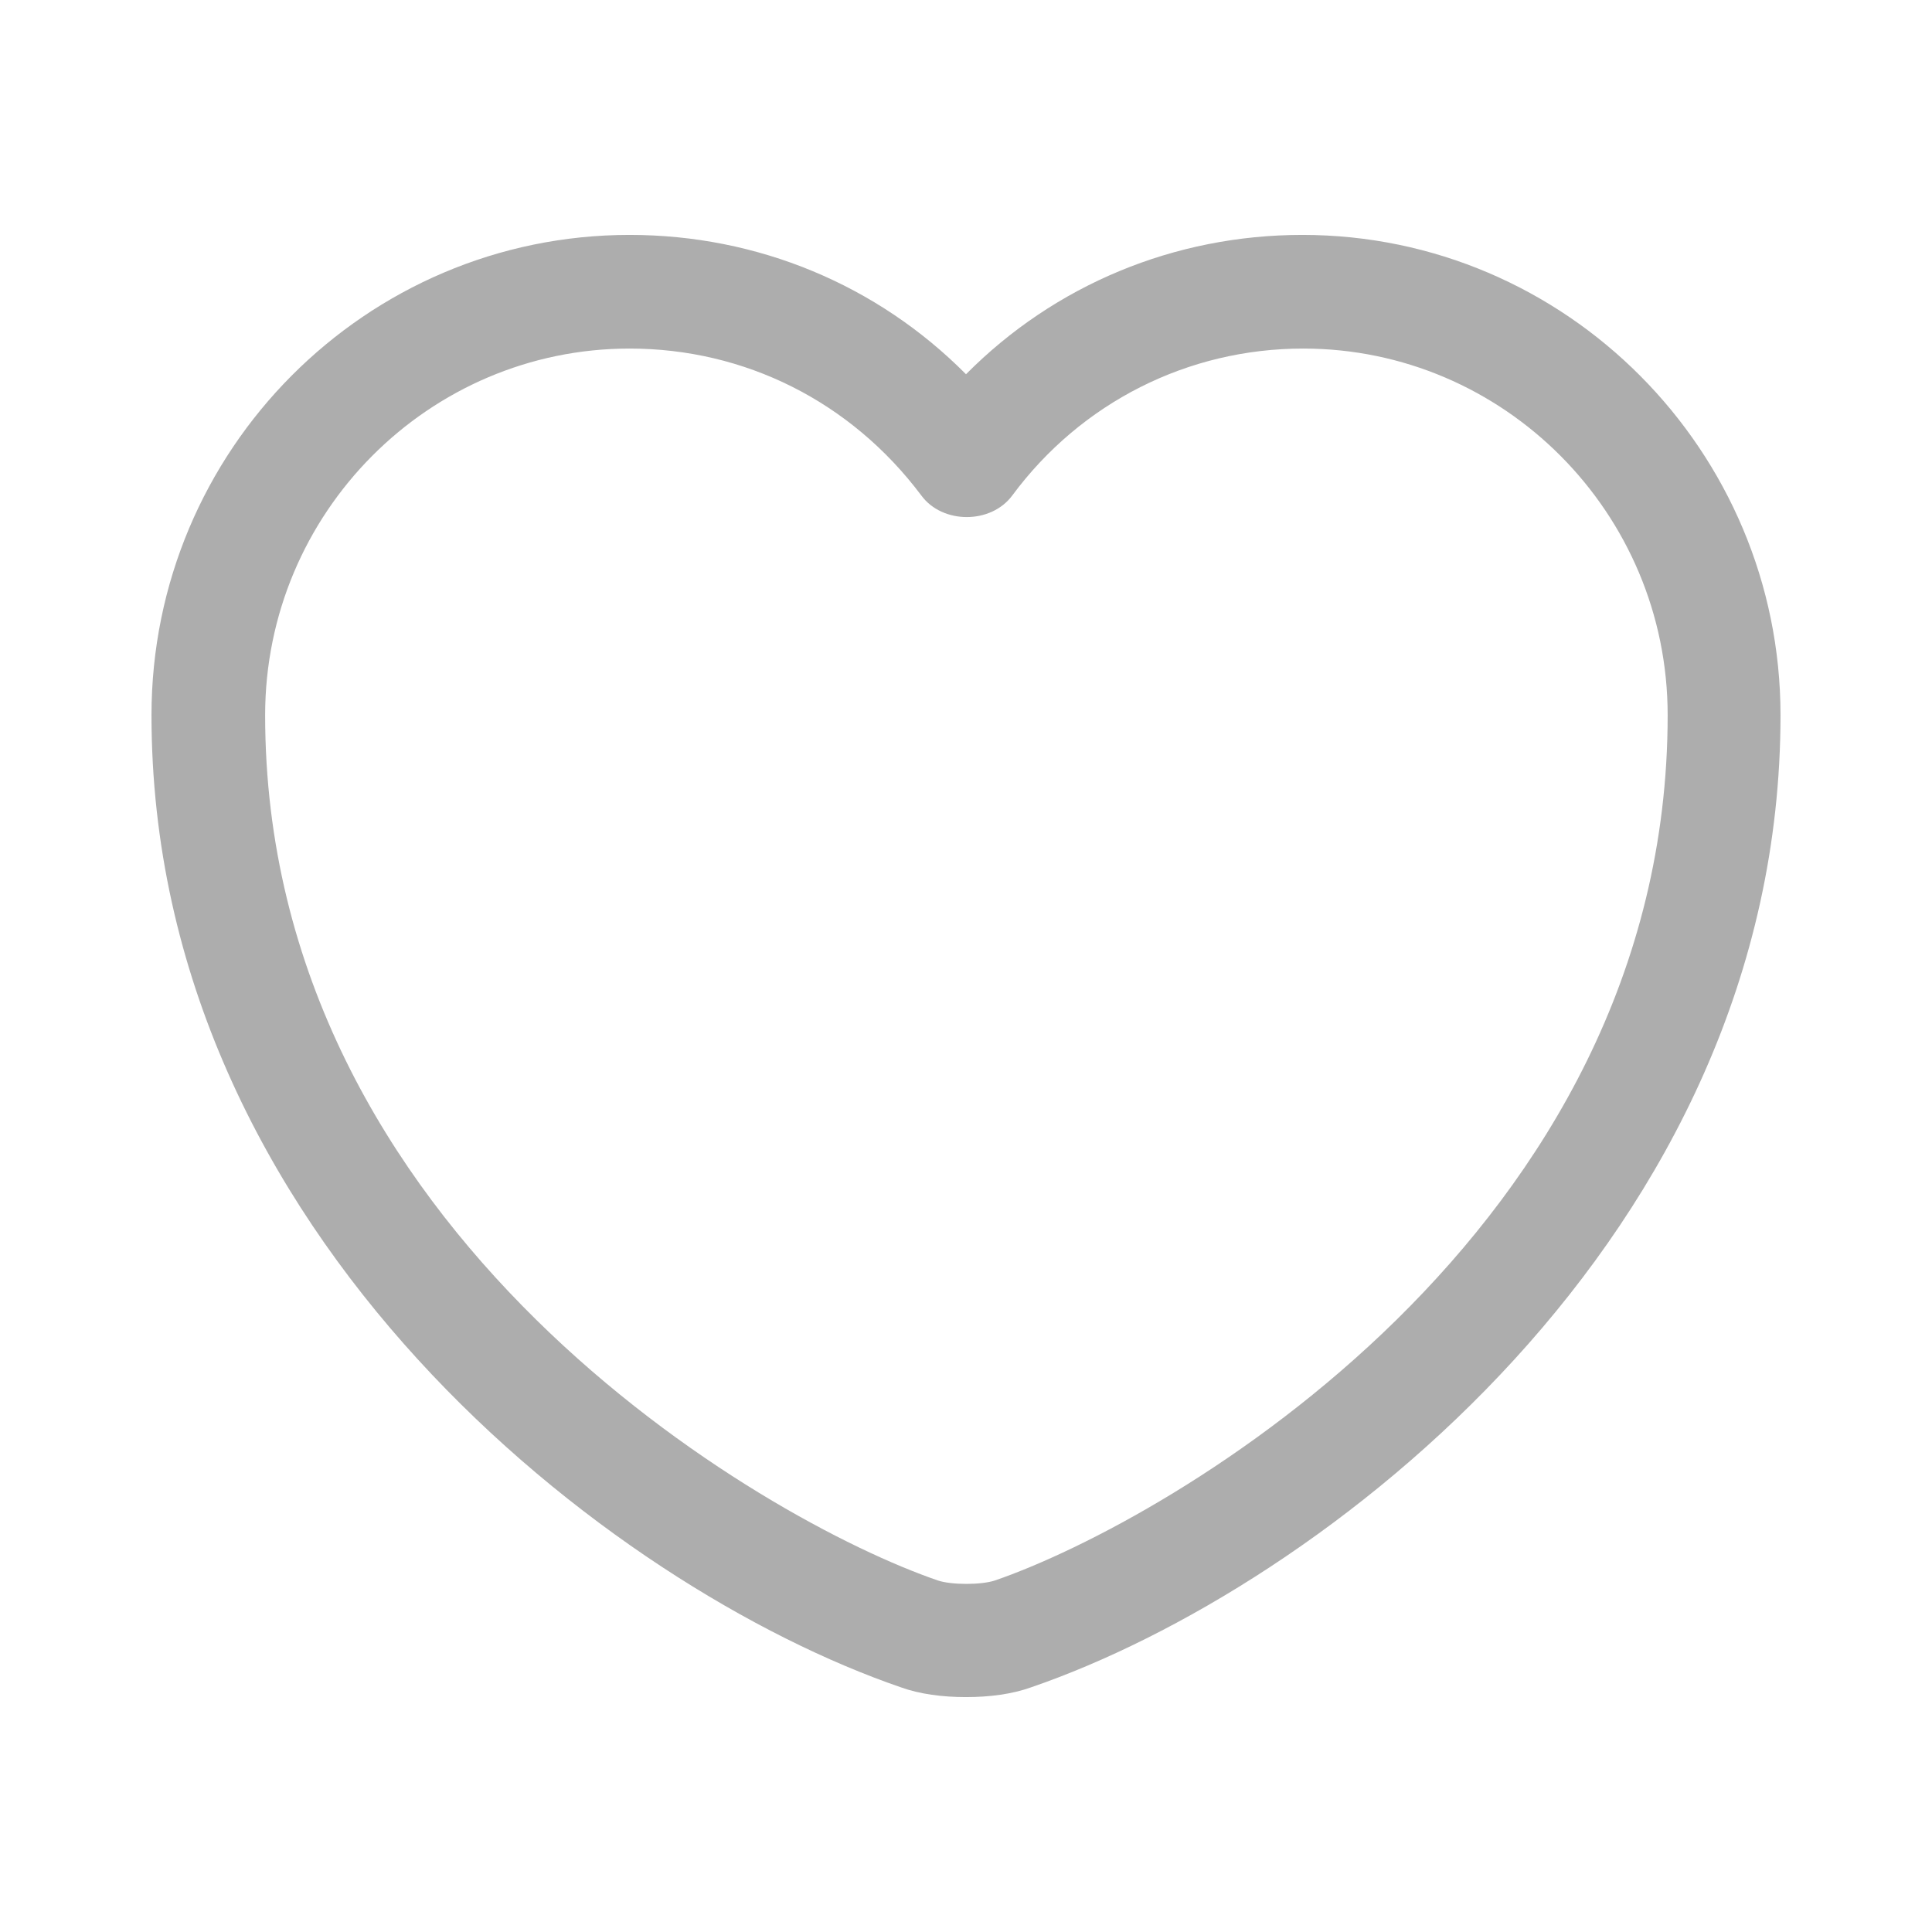 <svg width="16" height="16" viewBox="0 0 16 17" fill="none" xmlns="http://www.w3.org/2000/svg">
<path d="M8 14.933C7.793 14.933 7.593 14.907 7.427 14.847C4.88 13.973 0.833 10.873 0.833 6.293C0.833 3.96 2.72 2.067 5.04 2.067C6.167 2.067 7.22 2.507 8 3.293C8.78 2.507 9.834 2.067 10.96 2.067C13.28 2.067 15.167 3.967 15.167 6.293C15.167 10.88 11.12 13.973 8.573 14.847C8.407 14.907 8.207 14.933 8 14.933ZM5.04 3.067C3.273 3.067 1.833 4.513 1.833 6.293C1.833 10.847 6.213 13.38 7.753 13.907C7.873 13.947 8.133 13.947 8.254 13.907C9.787 13.38 14.174 10.853 14.174 6.293C14.174 4.513 12.733 3.067 10.967 3.067C9.954 3.067 9.014 3.54 8.407 4.36C8.22 4.613 7.793 4.613 7.607 4.36C6.987 3.533 6.053 3.067 5.04 3.067Z" fill="#ADADAD"/>
</svg>
